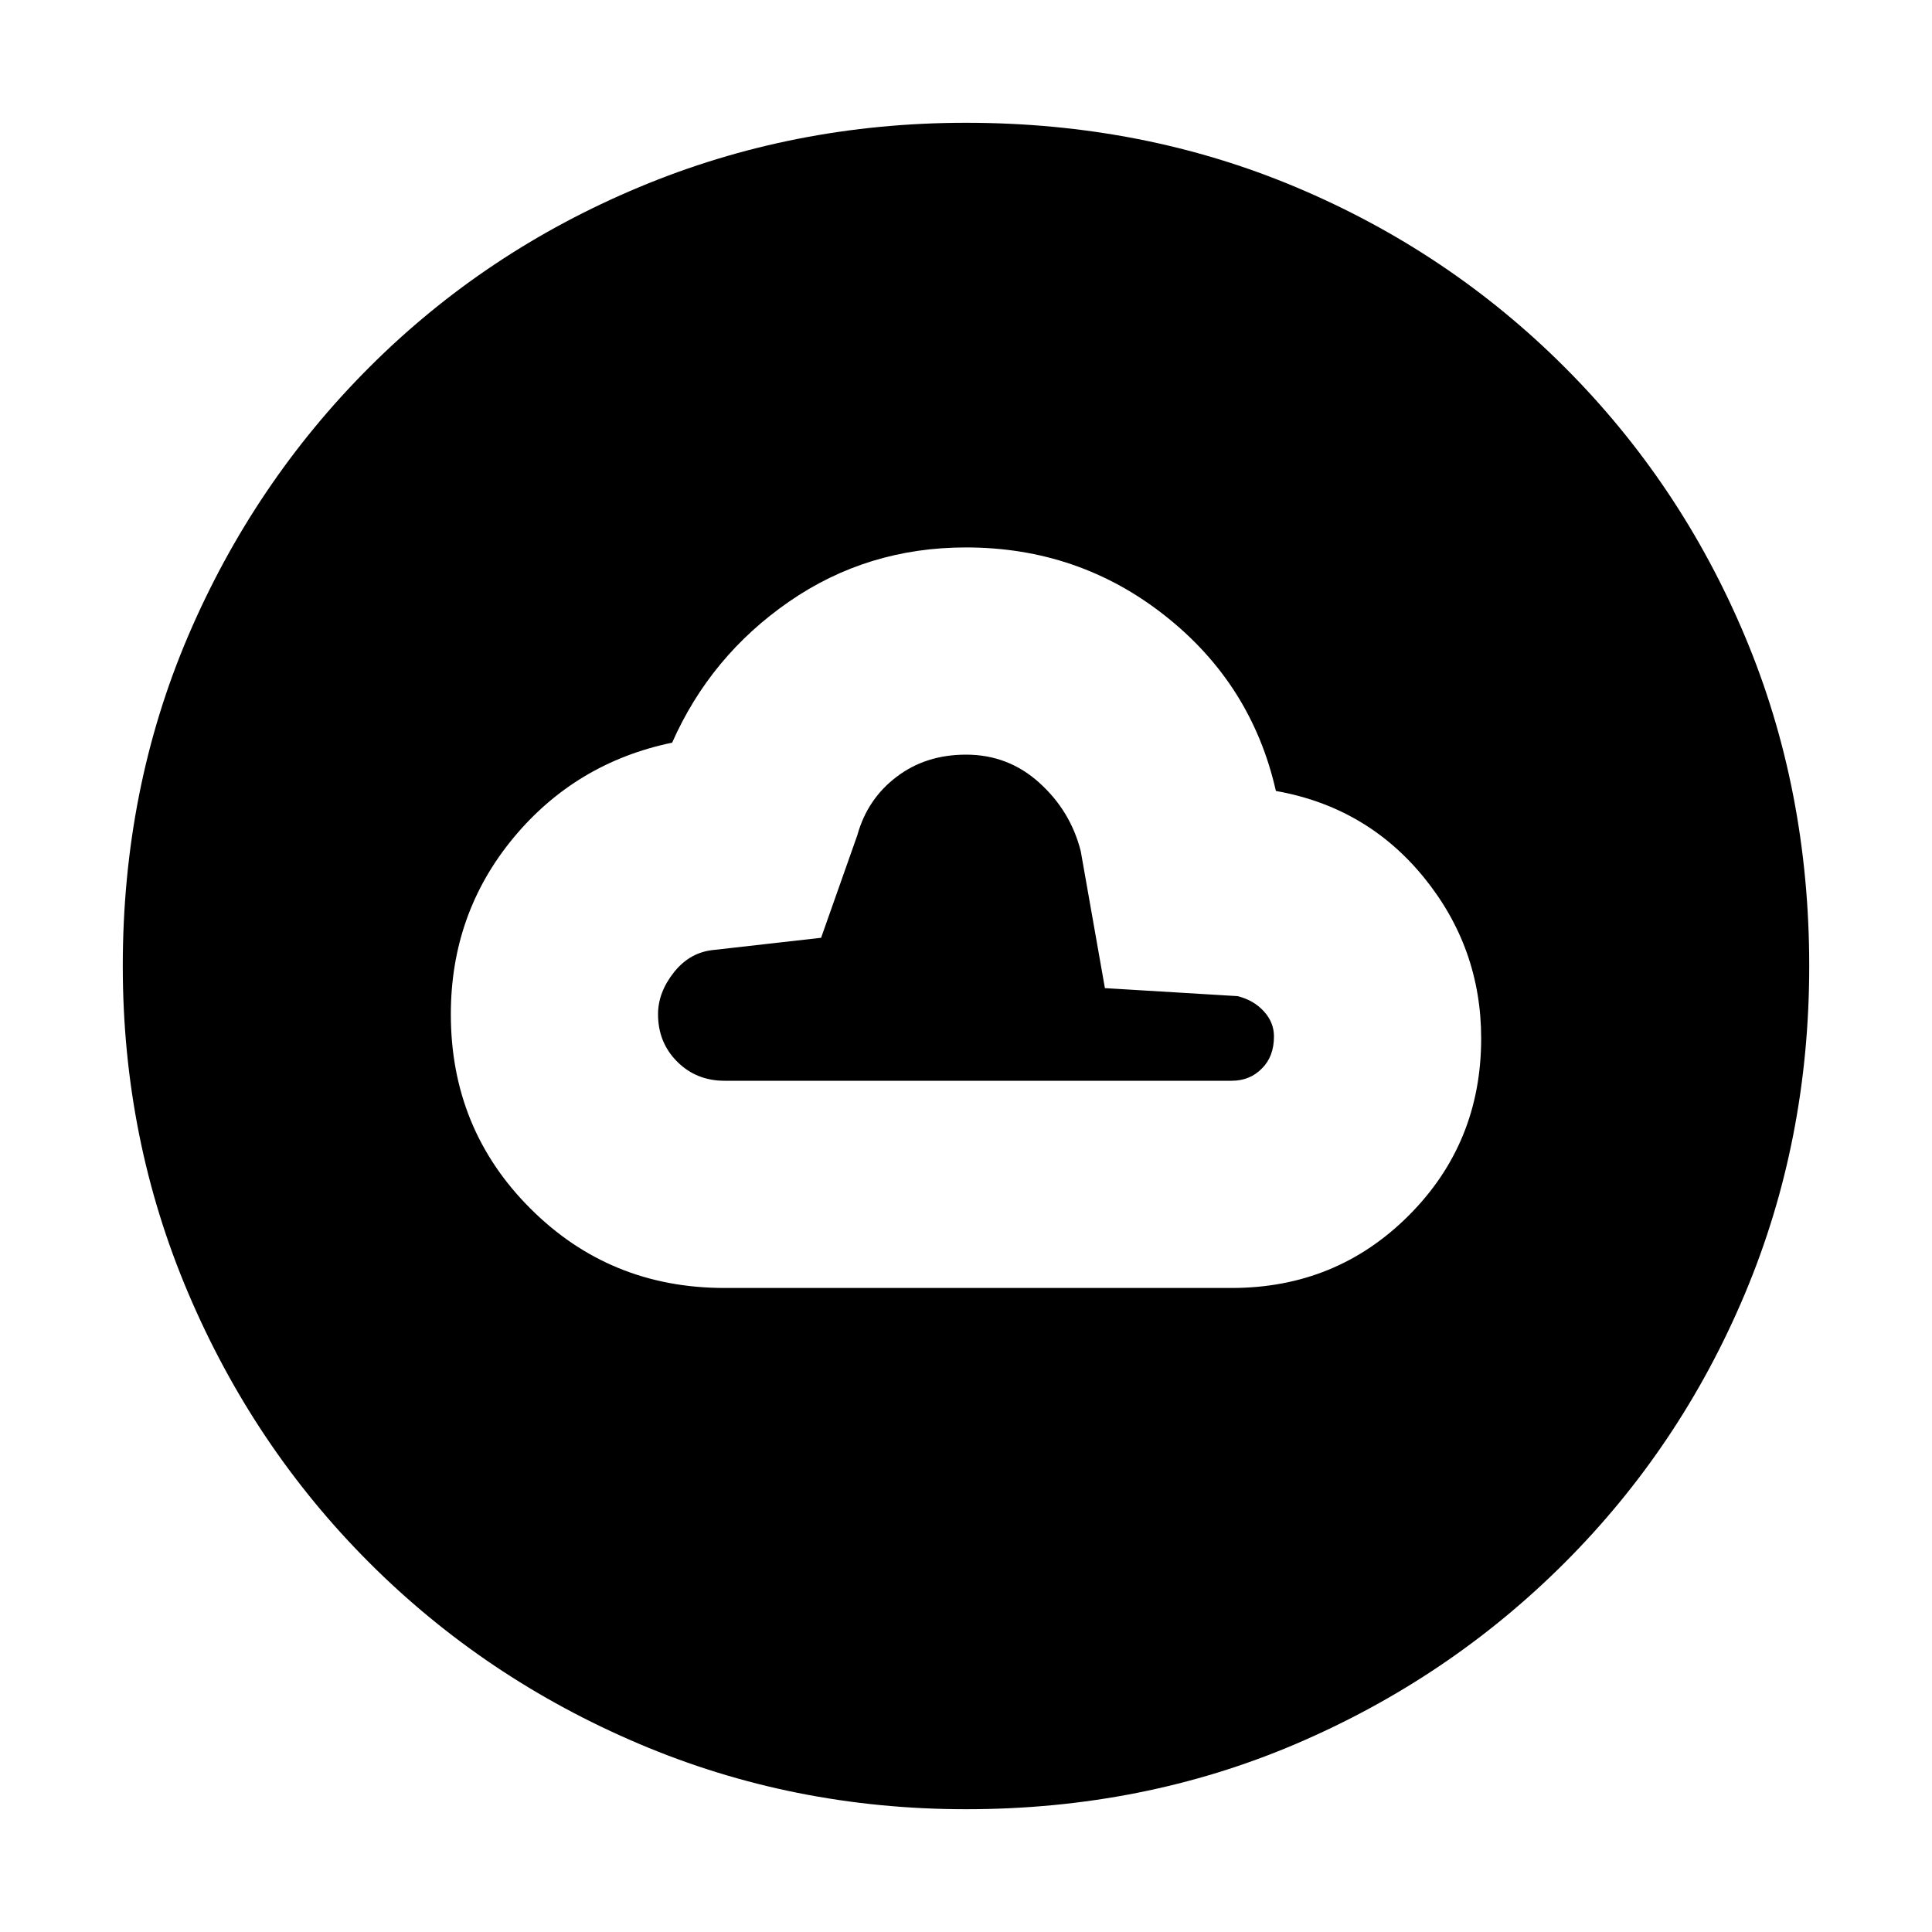 <svg xmlns="http://www.w3.org/2000/svg" height="20" width="20"><path d="M7.5 13.333h5.25q1.083 0 1.833-.75t.75-1.833q0-.938-.593-1.667-.594-.729-1.532-.895-.25-1.105-1.146-1.813-.895-.708-2.062-.708-1.021 0-1.833.562-.813.563-1.209 1.459-1 .208-1.646.989-.645.781-.645 1.823 0 1.188.823 2.01.822.823 2.01.823Zm0-2.145q-.292 0-.49-.198t-.198-.49q0-.229.167-.438.167-.208.417-.229L8.5 9.708l.375-1.062q.104-.375.406-.604.302-.23.719-.23.438 0 .76.292.323.292.428.708l.25 1.417 1.374.083q.167.042.271.157.105.114.105.26 0 .209-.126.333-.124.126-.312.126Zm2.5 7.541q-1.792 0-3.385-.677-1.594-.677-2.792-1.875-1.198-1.198-1.875-2.792-.677-1.593-.677-3.385 0-1.833.677-3.417Q2.625 5 3.823 3.802q1.198-1.198 2.792-1.864Q8.208 1.271 10 1.271q1.833 0 3.417.667 1.583.666 2.781 1.864Q17.396 5 18.062 6.583q.667 1.584.667 3.417 0 1.812-.667 3.396-.666 1.583-1.864 2.781-1.198 1.198-2.781 1.875-1.584.677-3.417.677Z"/></svg>